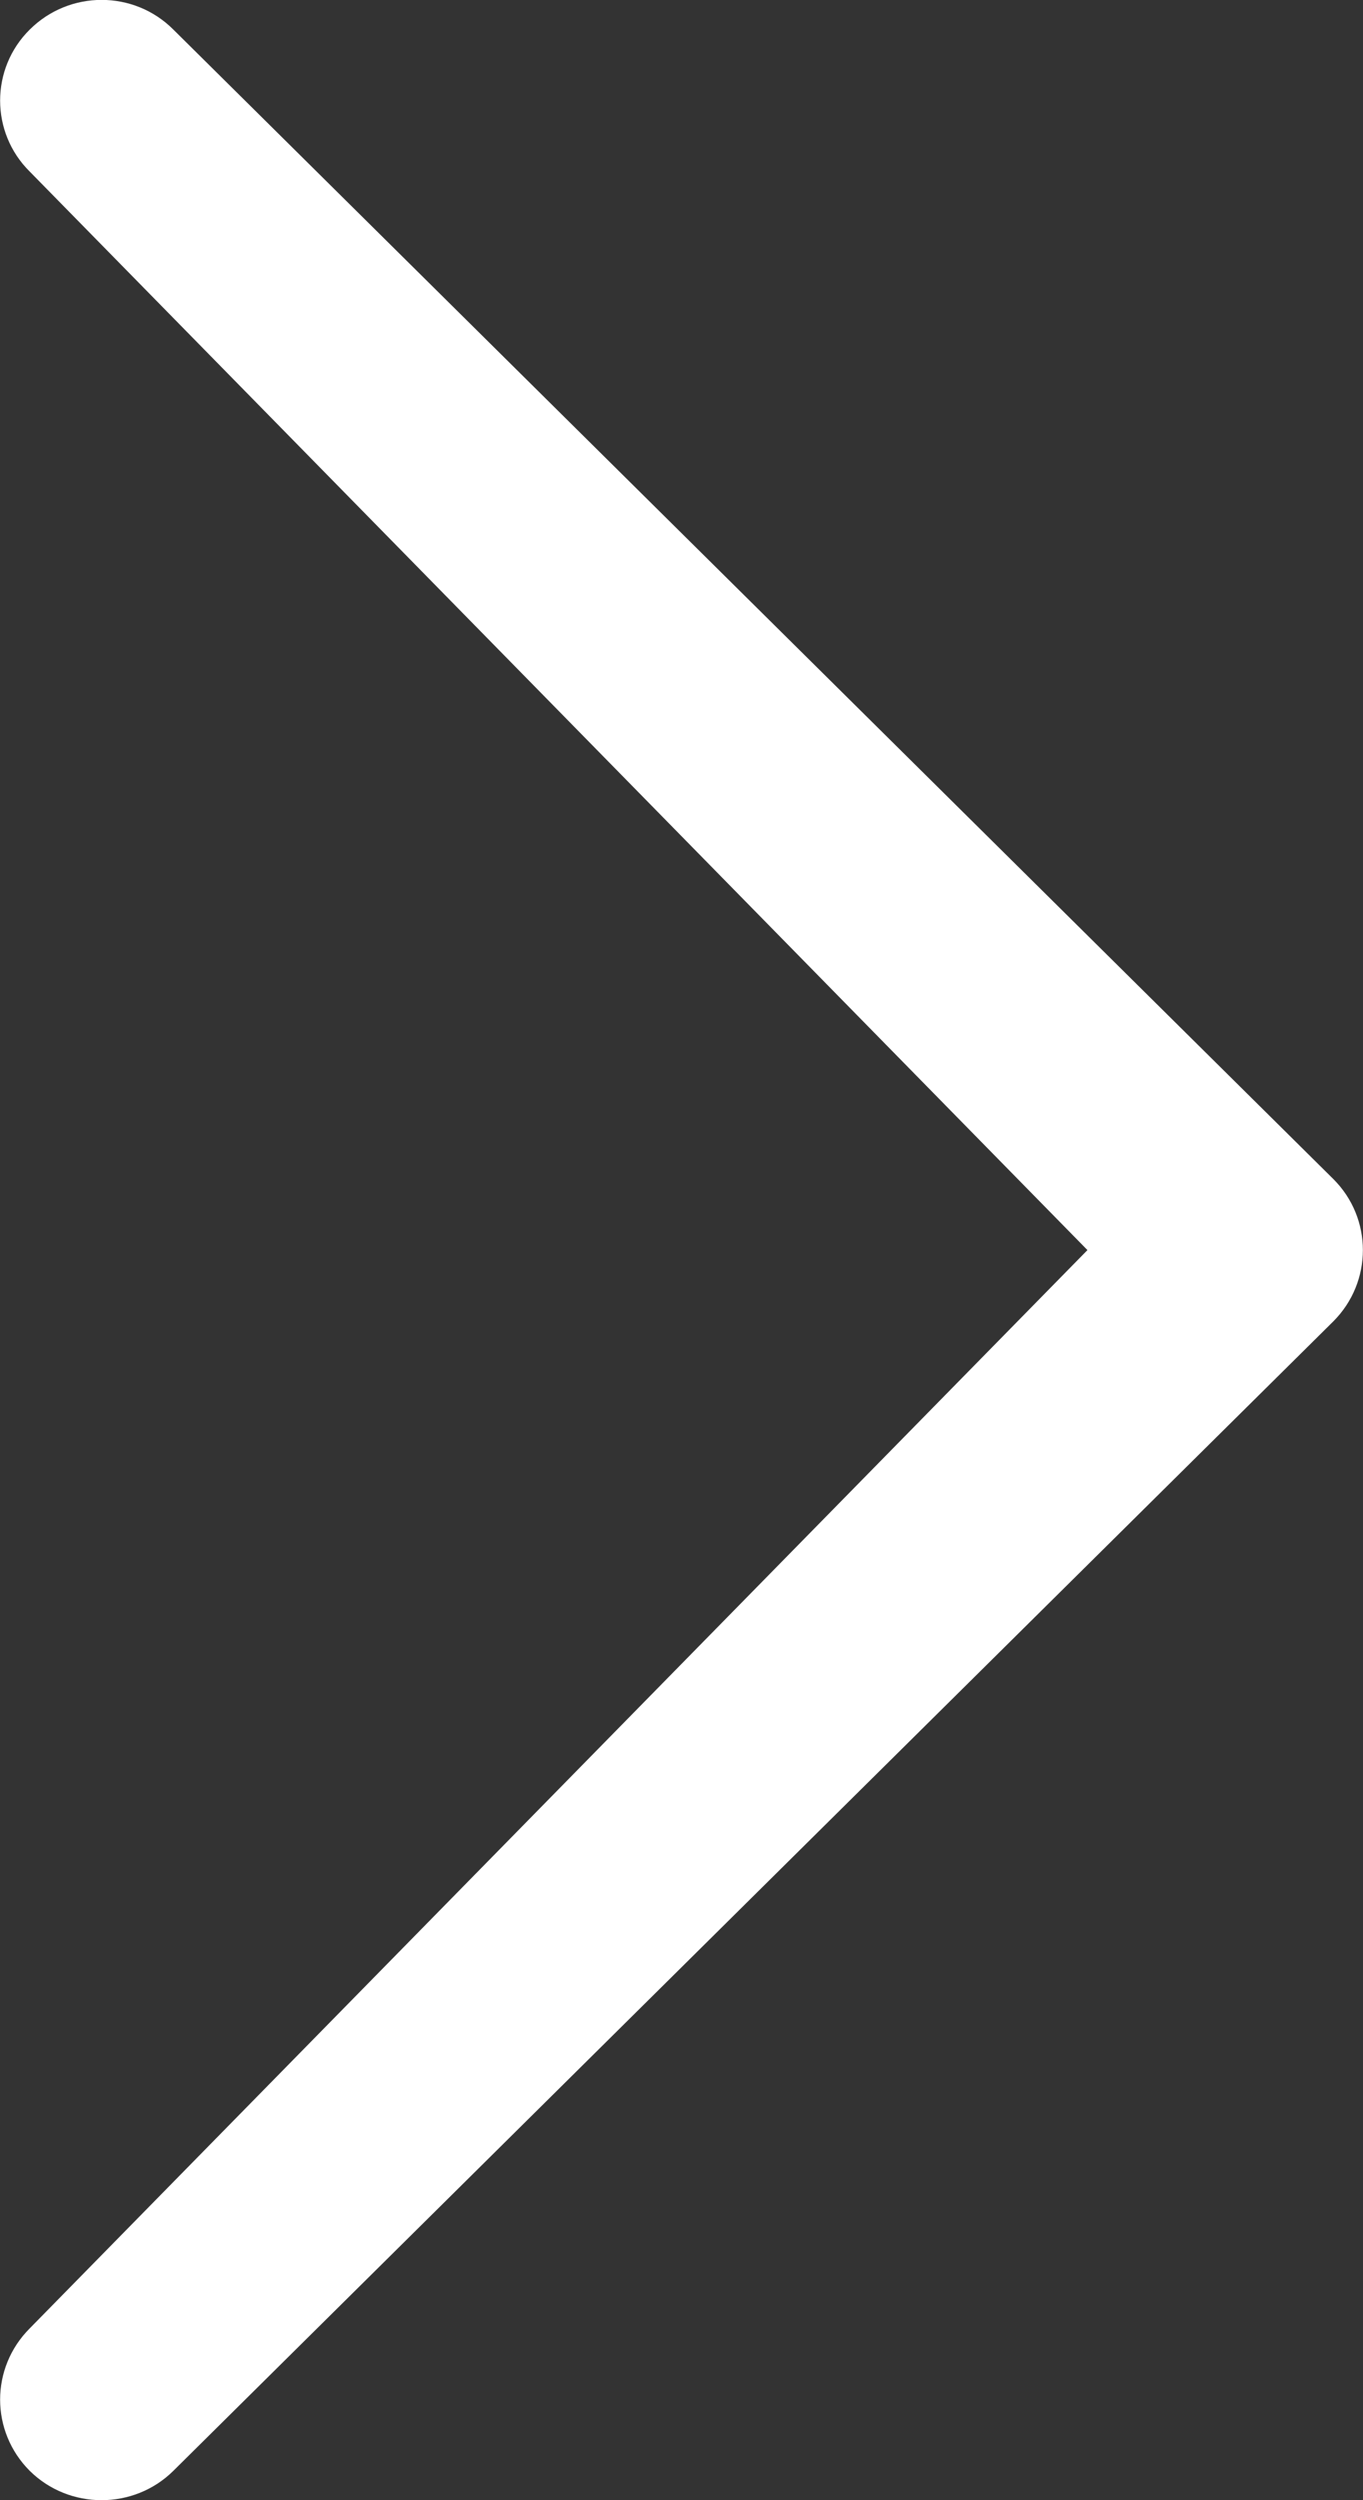<?xml version="1.0" encoding="utf-8"?>
<!DOCTYPE svg PUBLIC "-//W3C//DTD SVG 1.1//EN" "http://www.w3.org/Graphics/SVG/1.1/DTD/svg11.dtd">
<svg version="1.1" xmlns="http://www.w3.org/2000/svg" xmlns:xlink="http://www.w3.org/1999/xlink" x="0px" y="0px"
	 width="6px" height="11px" viewBox="0 0 6 11" enable-background="new 0 0 6 11" xml:space="preserve">
<rect x="0" y="0" width="6" height="11" fill="#333333" stroke="none"/>
<path fill="#ffffff" d="M0.131,10.244c-0.174,0.174-0.174,0.453,0,0.627c0.174,0.172,0.458,0.172,0.632,0l5.106-5.057
	c0.174-0.174,0.174-0.454,0-0.627L0.763,0.13c-0.174-0.174-0.457-0.174-0.632,0c-0.174,0.172-0.174,0.453,0,0.625L4.787,5.5
	L0.131,10.244z"/>
</svg>

